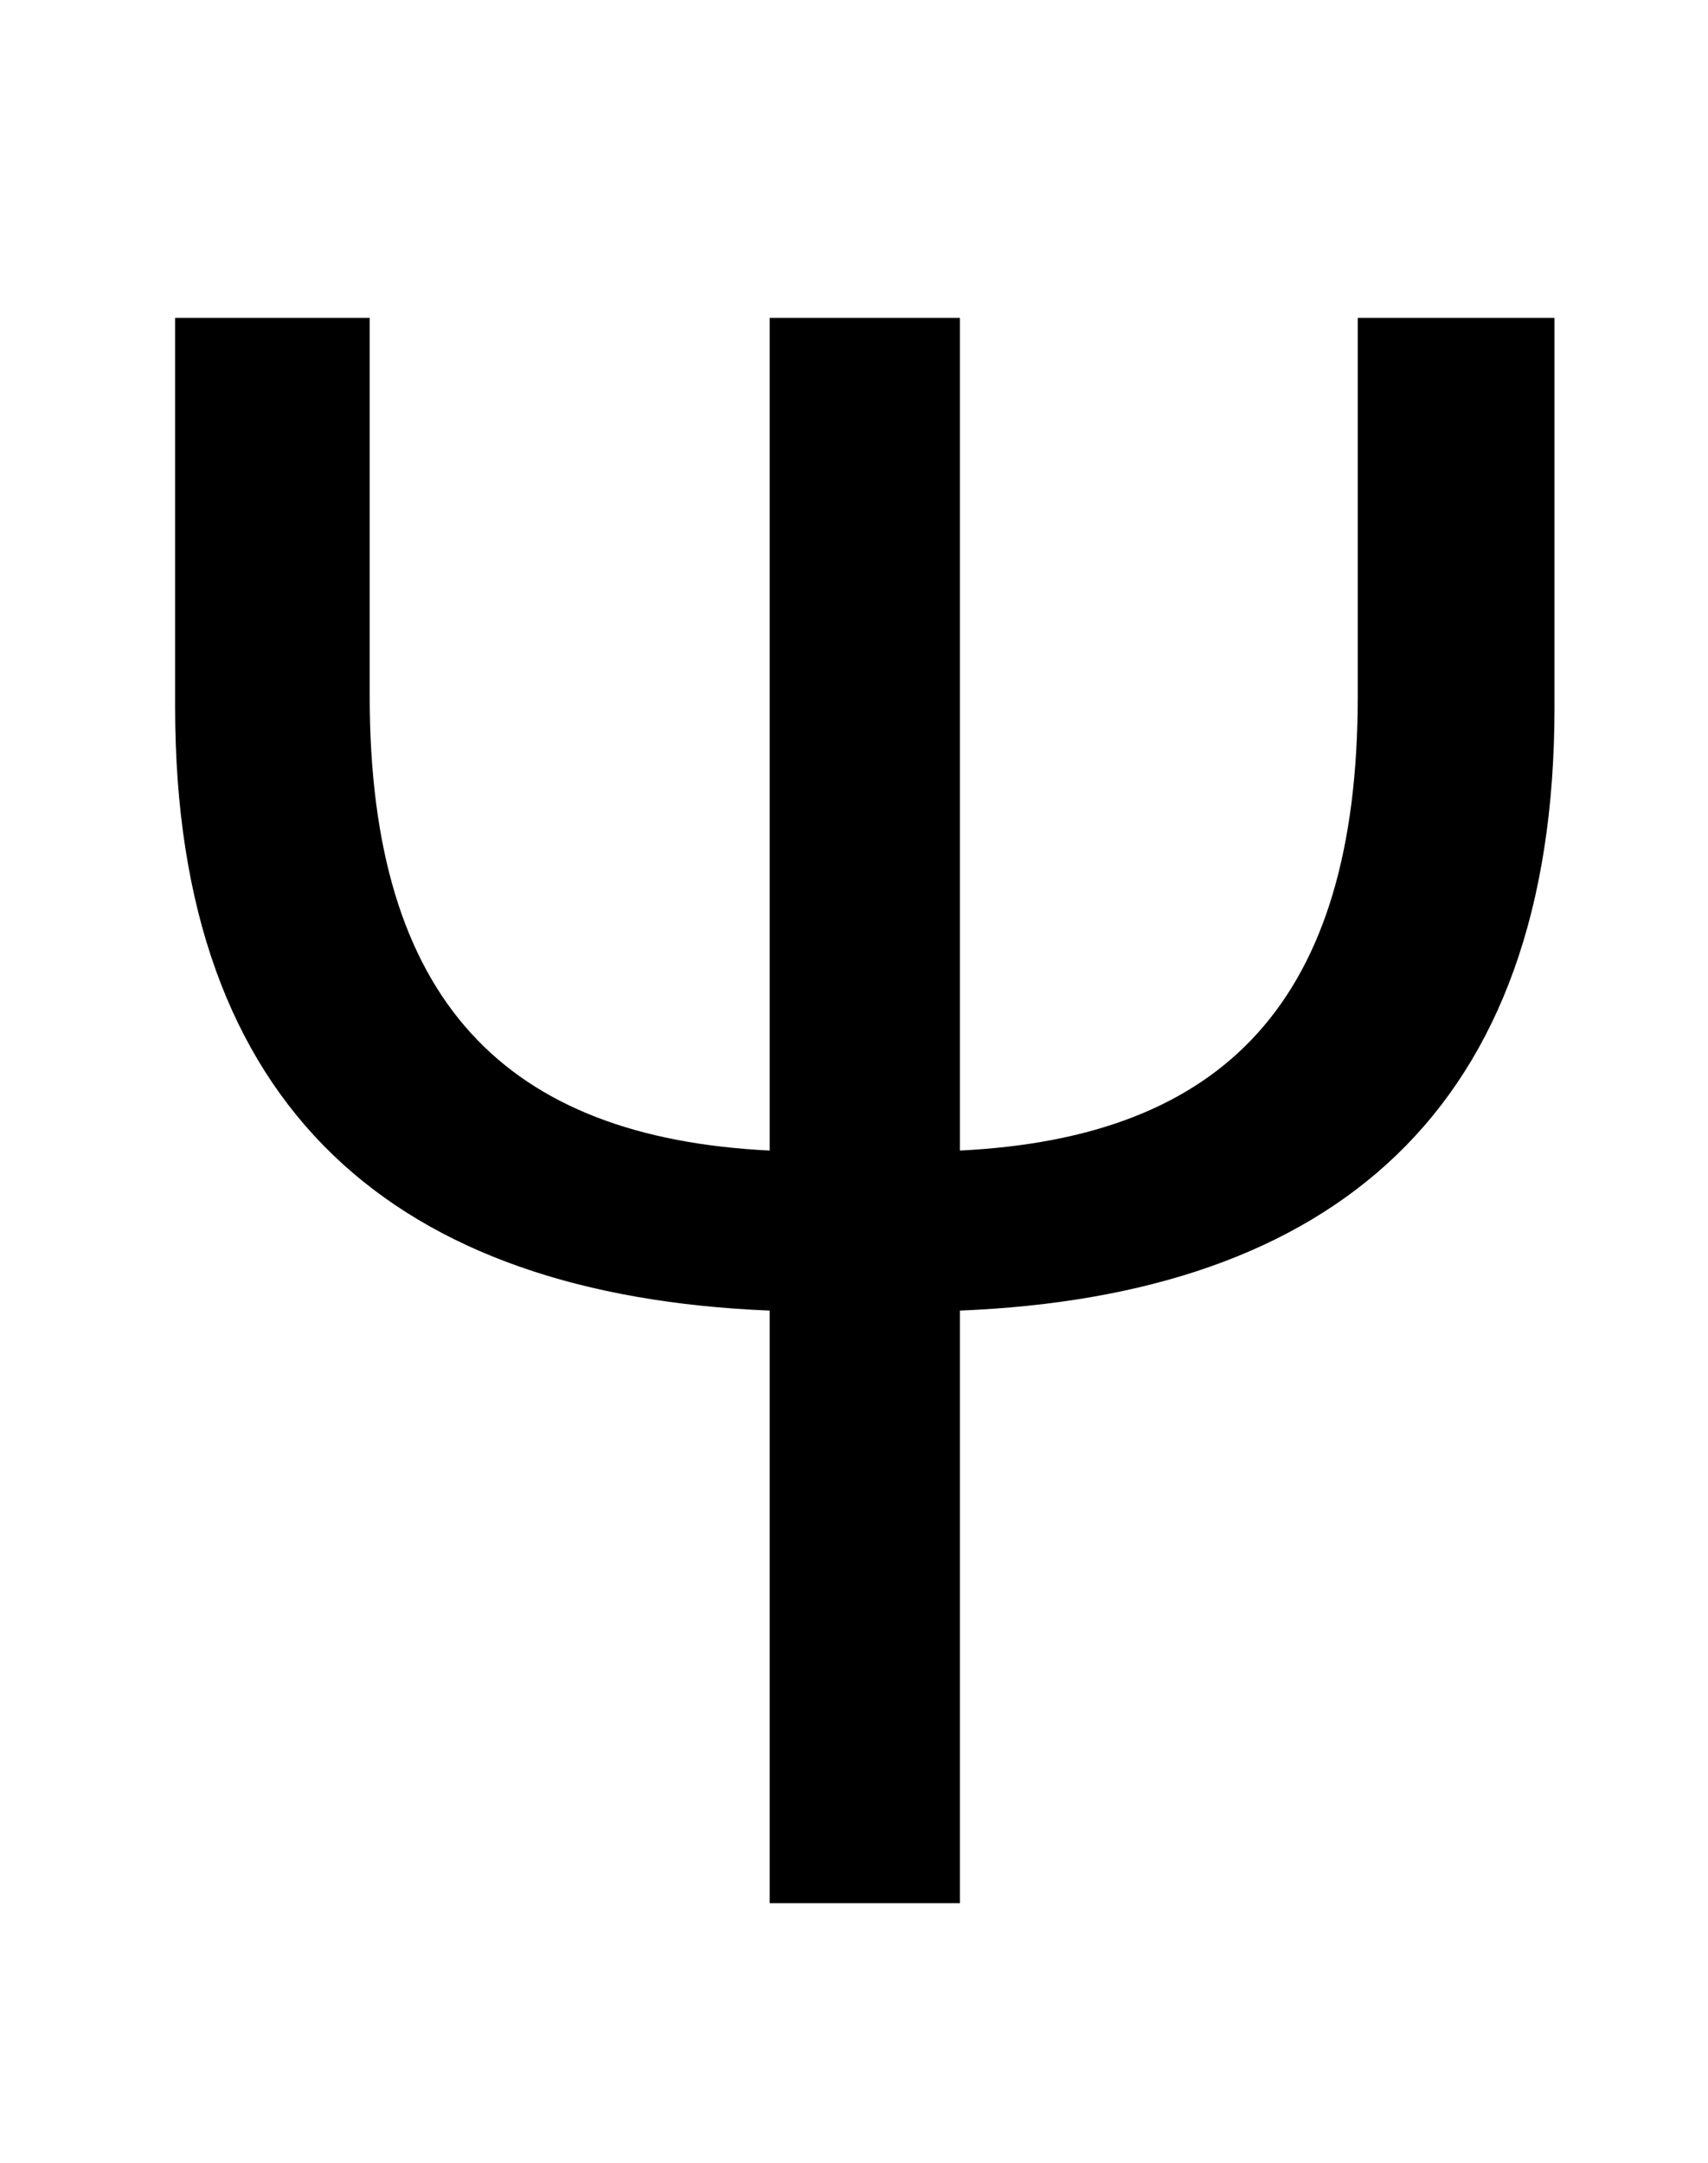 <?xml version="1.0" standalone="no"?>
<!DOCTYPE svg PUBLIC "-//W3C//DTD SVG 1.1//EN" "http://www.w3.org/Graphics/SVG/1.1/DTD/svg11.dtd" >
<svg xmlns="http://www.w3.org/2000/svg" xmlns:xlink="http://www.w3.org/1999/xlink" version="1.1" viewBox="-10 0 790 1000">
   <path fill="currentColor"
d="M618 147h91v180c0 187 -103 272 -275 279v274h-88v-274c-172 -7 -275 -92 -275 -279v-180h90v175c0 141 63 204 185 210v-385h88v385c122 -6 184 -69 184 -210v-175z" />
</svg>
